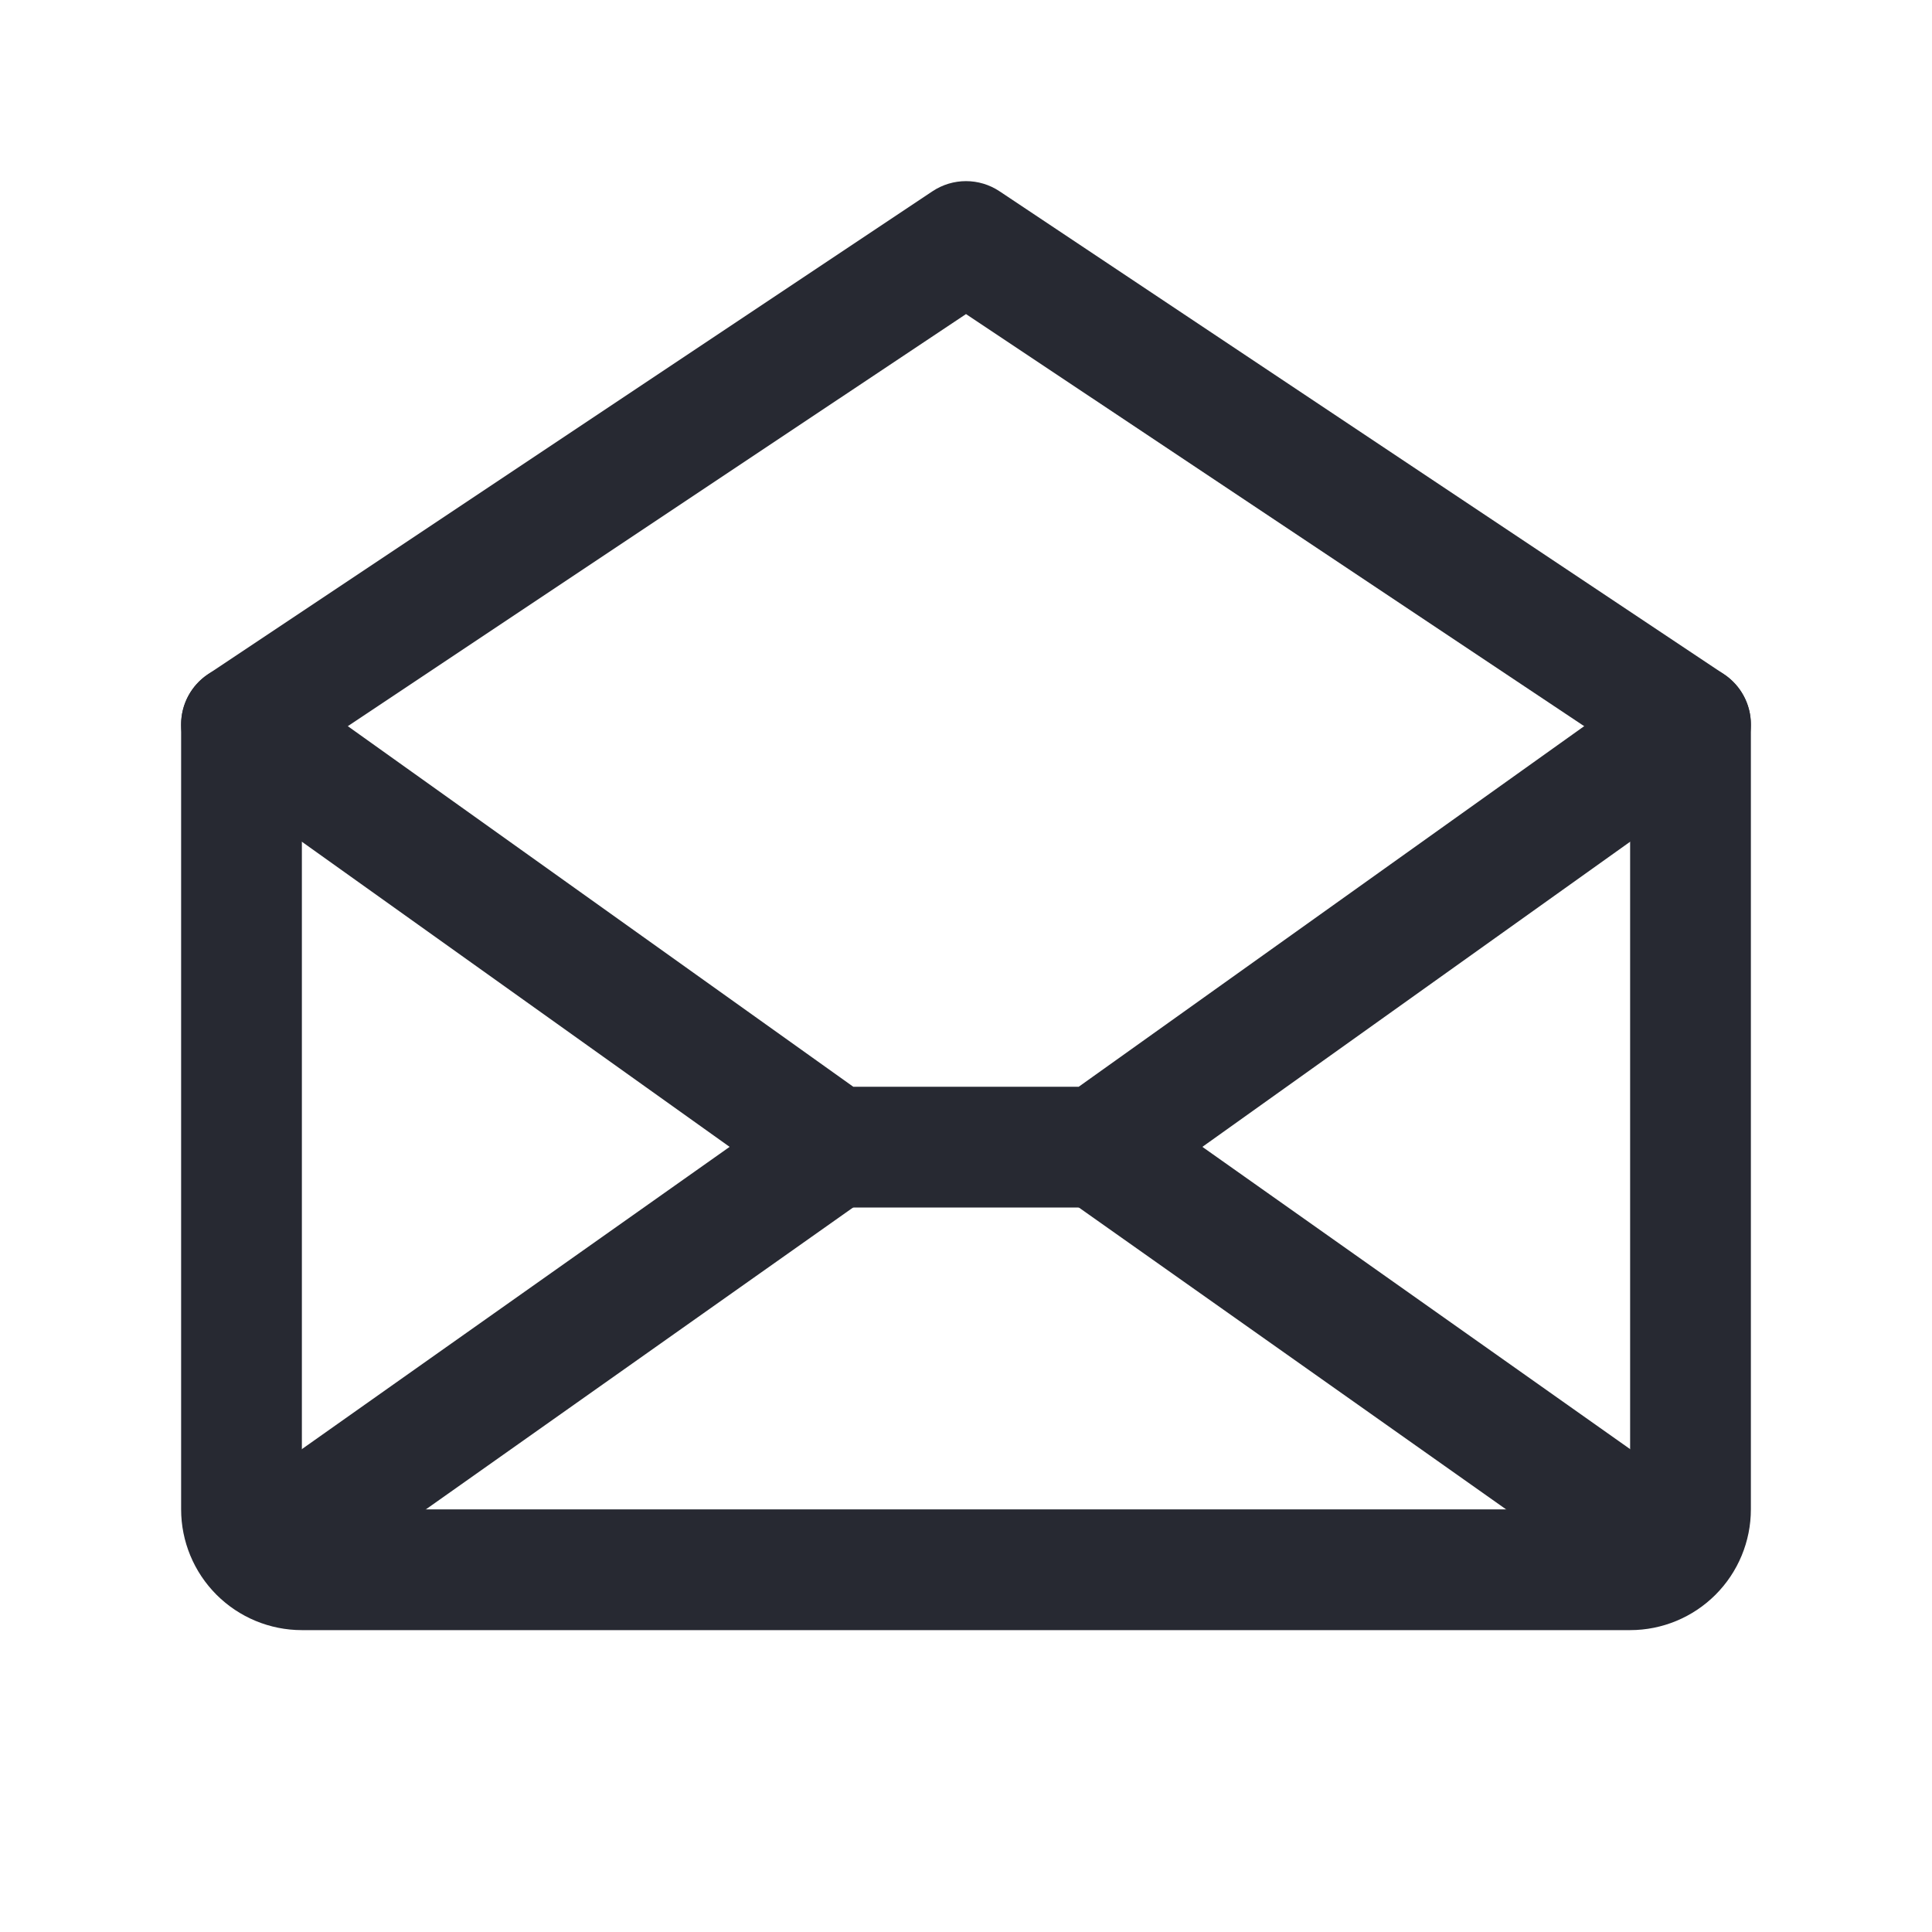 <svg width="32" height="32" viewBox="0 0 32 32" fill="none" xmlns="http://www.w3.org/2000/svg">
<path fill-rule="evenodd" clip-rule="evenodd" d="M15.445 3.168C15.781 2.944 16.219 2.944 16.555 3.168L28.555 11.168C28.833 11.353 29 11.666 29 12V25C29 25.53 28.789 26.039 28.414 26.414C28.039 26.789 27.53 27 27 27H5C4.47 27 3.961 26.789 3.586 26.414C3.211 26.039 3 25.53 3 25V12C3 11.666 3.167 11.353 3.445 11.168L15.445 3.168ZM5 12.535V25H27V12.535L16 5.202L5 12.535Z" fill="#272932"/>
<path fill-rule="evenodd" clip-rule="evenodd" d="M14.629 18.423C14.948 18.874 14.841 19.498 14.389 19.817L4.89 26.529C4.438 26.848 3.814 26.741 3.496 26.29C3.177 25.838 3.284 25.215 3.735 24.896L13.235 18.183C13.686 17.865 14.31 17.972 14.629 18.423Z" fill="#272932"/>
<path fill-rule="evenodd" clip-rule="evenodd" d="M17.371 18.423C17.689 17.972 18.314 17.865 18.765 18.183L28.265 24.896C28.716 25.215 28.823 25.838 28.504 26.29C28.186 26.741 27.561 26.848 27.11 26.529L17.61 19.817C17.159 19.498 17.052 18.874 17.371 18.423Z" fill="#272932"/>
<path fill-rule="evenodd" clip-rule="evenodd" d="M3.186 11.419C3.507 10.97 4.131 10.865 4.581 11.186L14.133 18H17.867L27.419 11.186C27.869 10.865 28.493 10.97 28.814 11.419C29.135 11.869 29.03 12.493 28.581 12.814L18.768 19.814C18.599 19.935 18.396 20 18.188 20H13.812C13.604 20 13.401 19.935 13.232 19.814L3.419 12.814C2.97 12.493 2.865 11.869 3.186 11.419Z" fill="#272932"/>
</svg>
